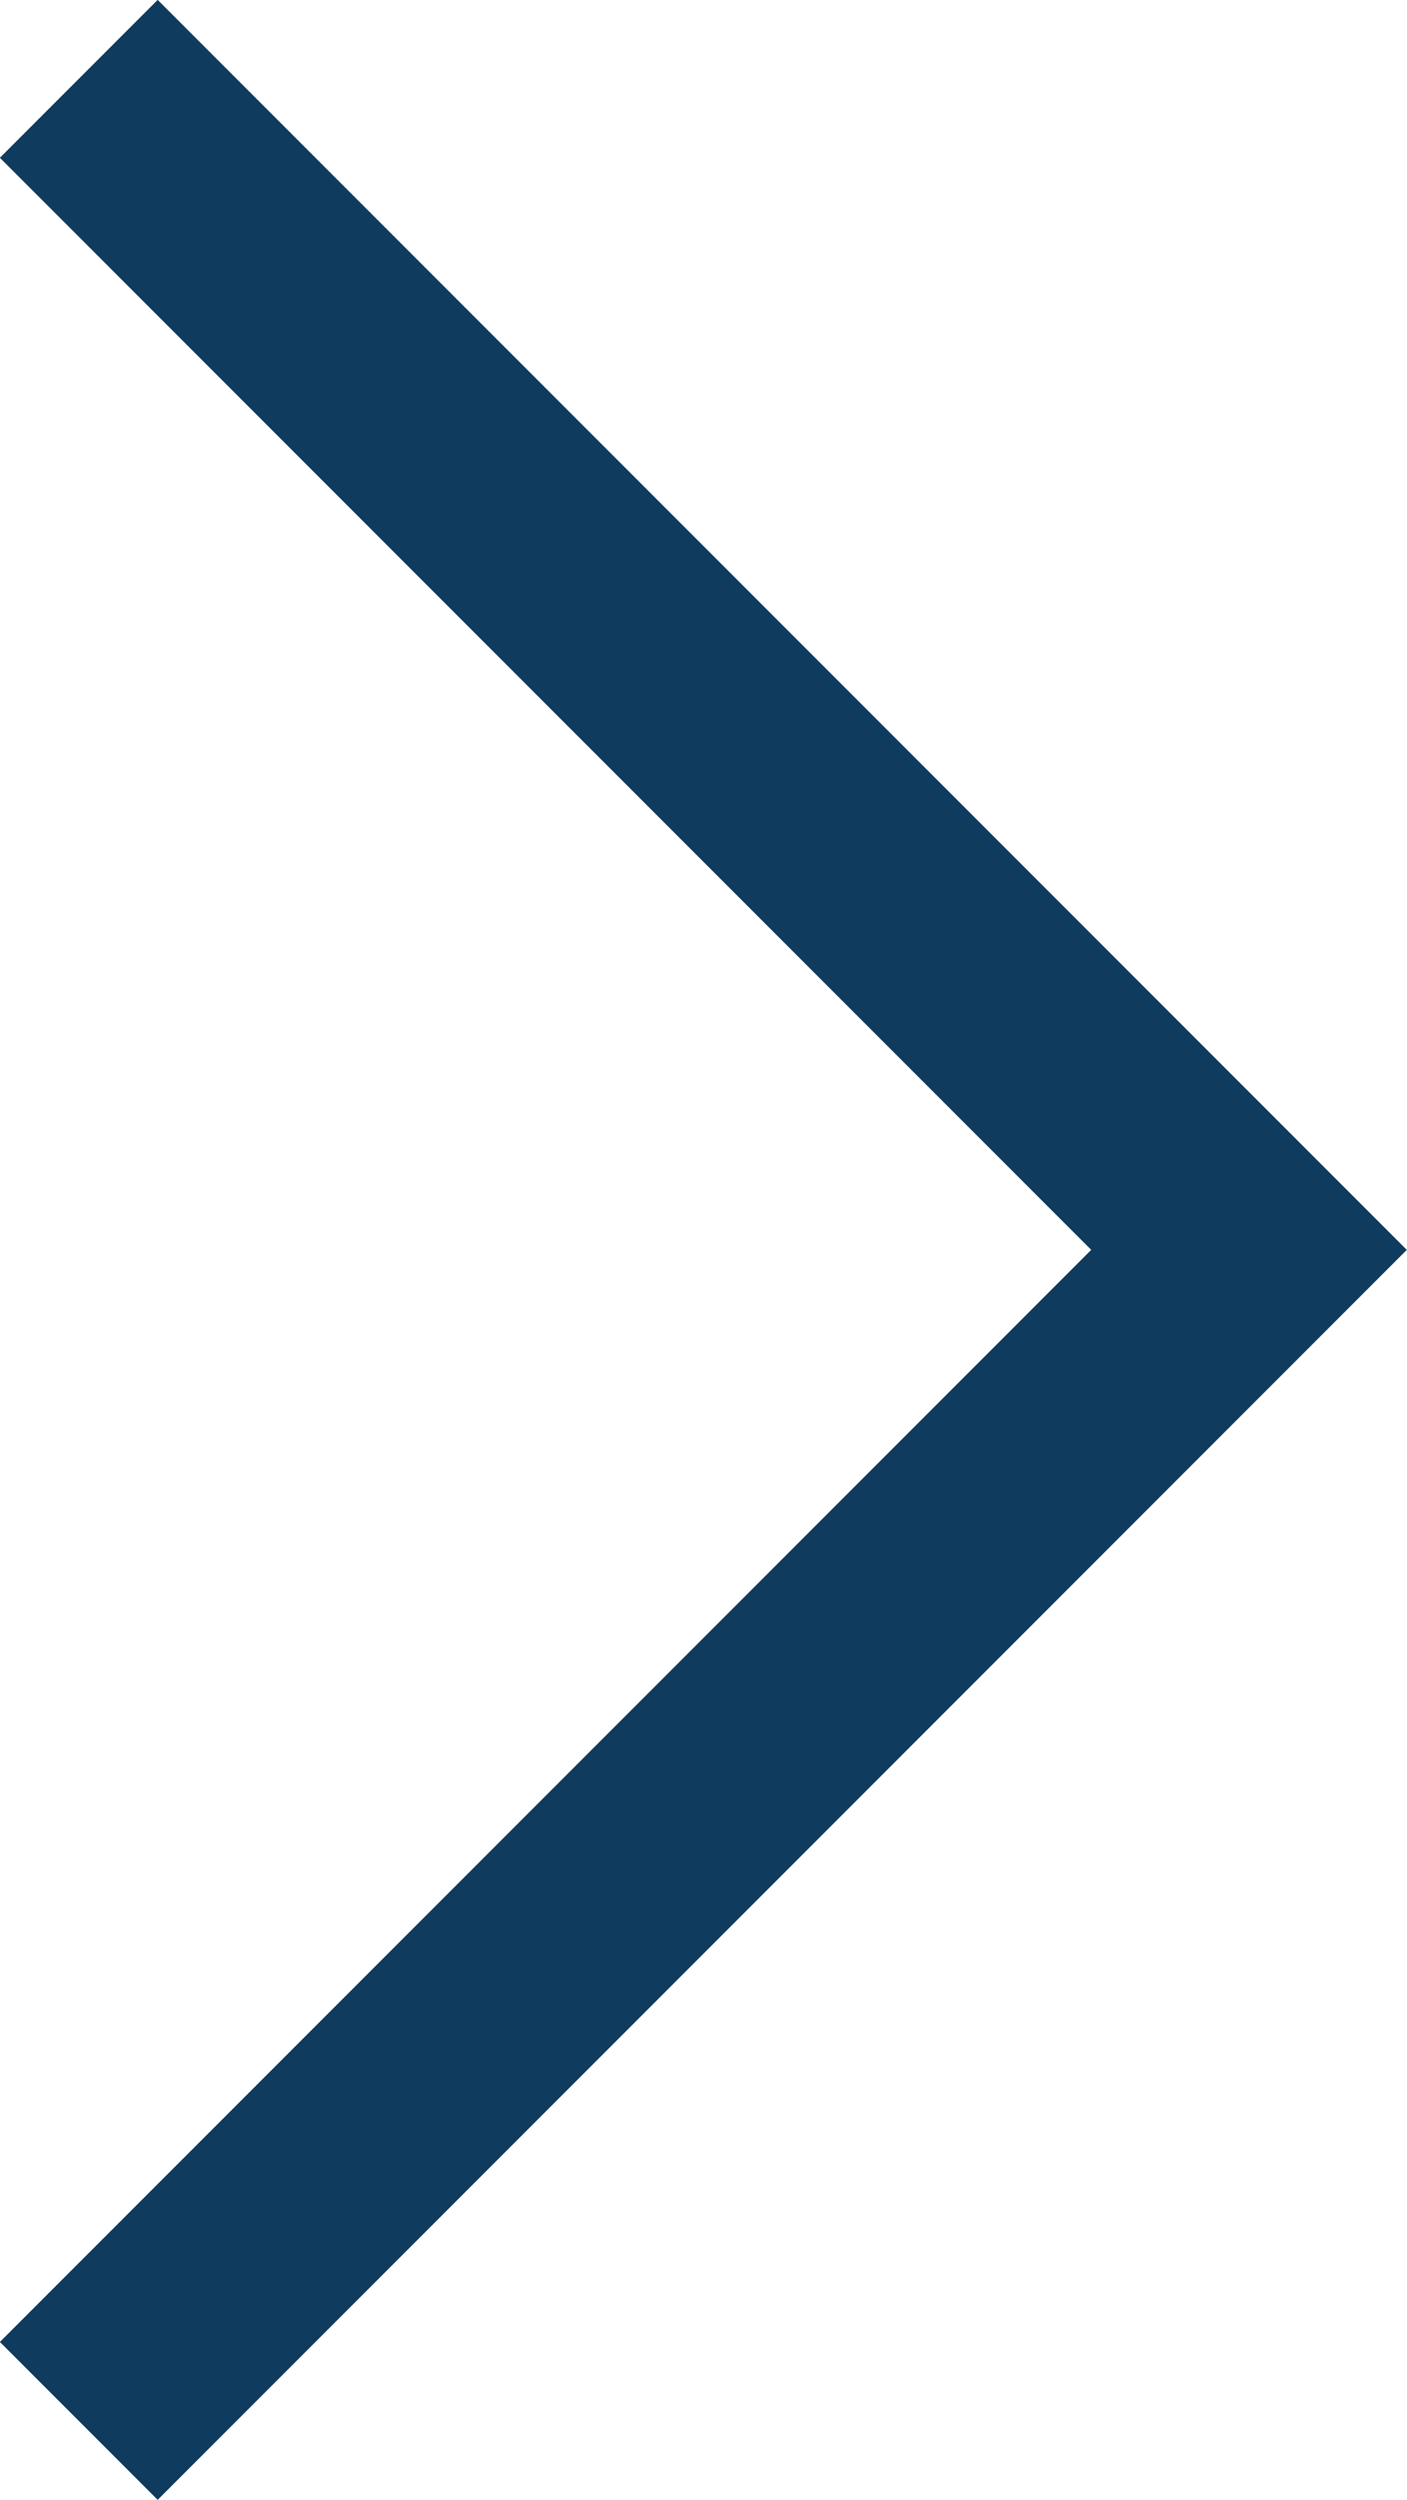 <svg xmlns="http://www.w3.org/2000/svg" width="6.305" height="11.195" viewBox="0 0 6.305 11.195">
  <path id="Path_14" data-name="Path 14" d="M-18486.879-3599.164l5.244,5.244-5.244,5.244" transform="translate(18487.232 3599.517)" fill="none" stroke="#0f3b5e" stroke-width="1"/>
</svg>
